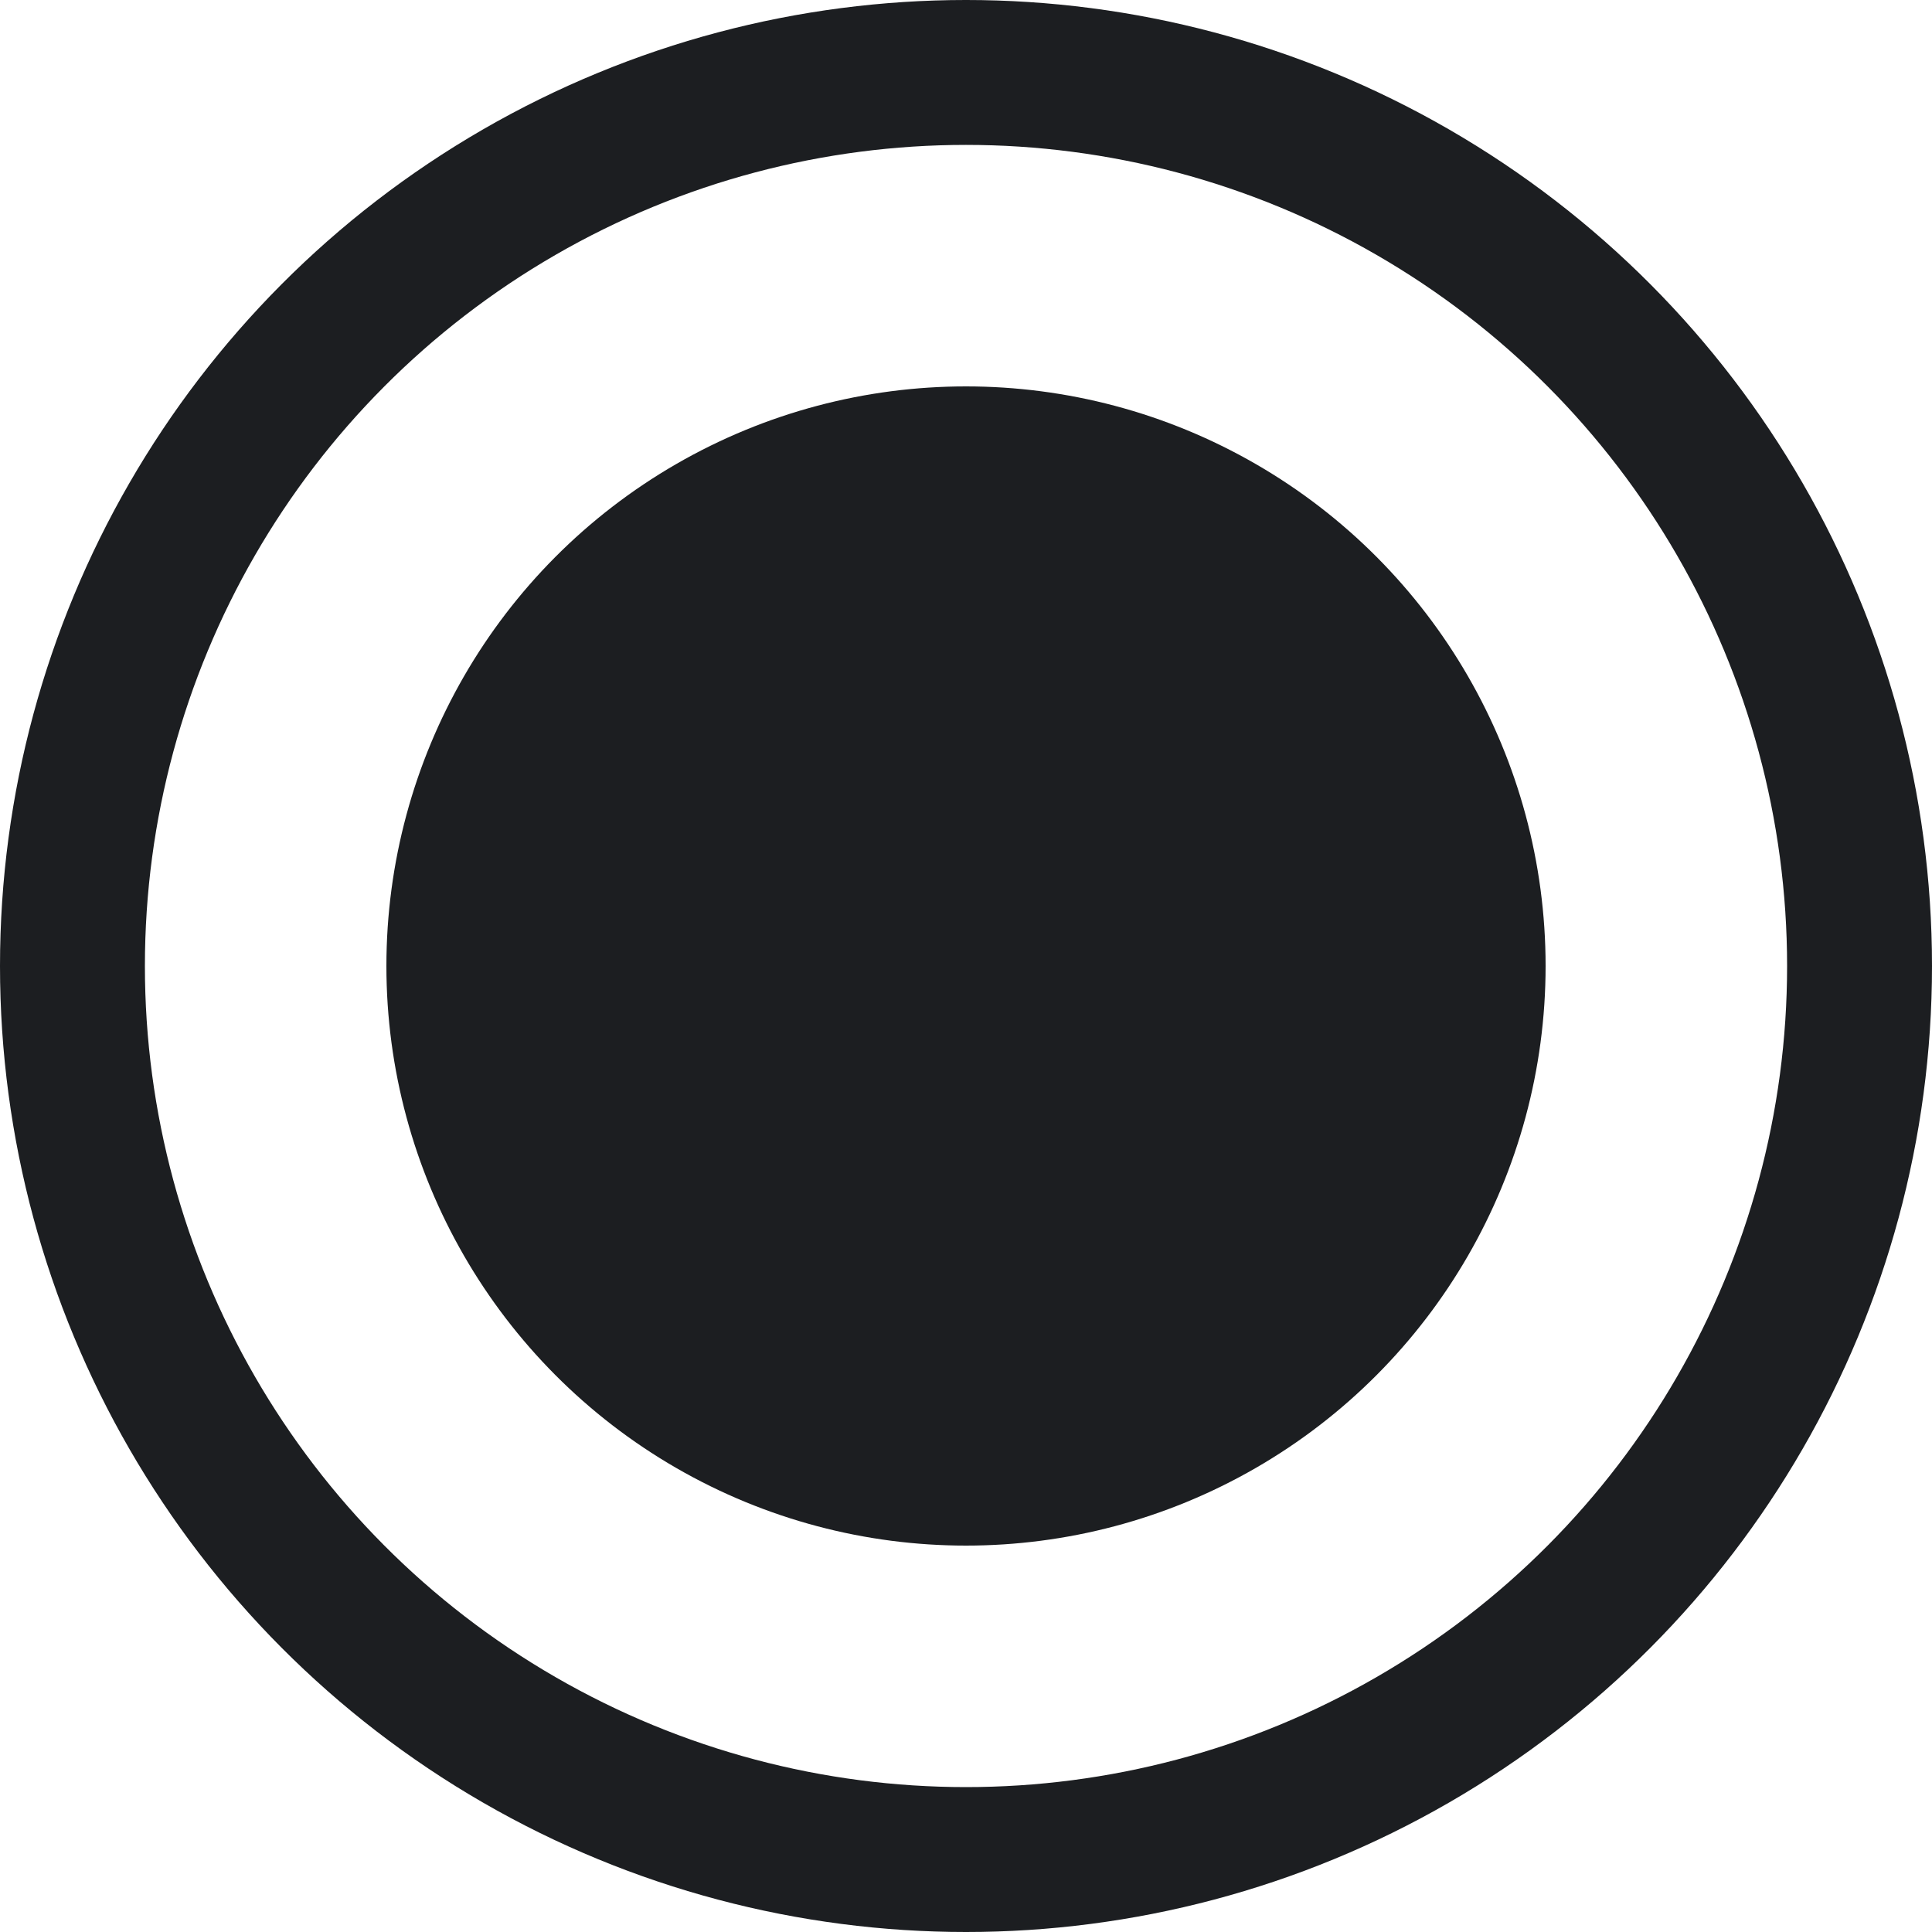 <svg xmlns="http://www.w3.org/2000/svg" width="40" height="40" viewBox="0 0 40 40">
  <g id="Group_2608" data-name="Group 2608" transform="translate(-1243 -159)">
    <g id="Ellipse_2978" data-name="Ellipse 2978" transform="translate(1243 159)" fill="none" stroke="#1c1e21" stroke-width="3">
      <circle cx="20" cy="20" r="20" stroke="none"/>
      <circle cx="20" cy="20" r="18.5" fill="none"/>
    </g>
    <circle id="Ellipse_2979" data-name="Ellipse 2979" cx="12" cy="12" r="12" transform="translate(1251 167)" fill="#1c1e21"/>
  </g>
</svg>
